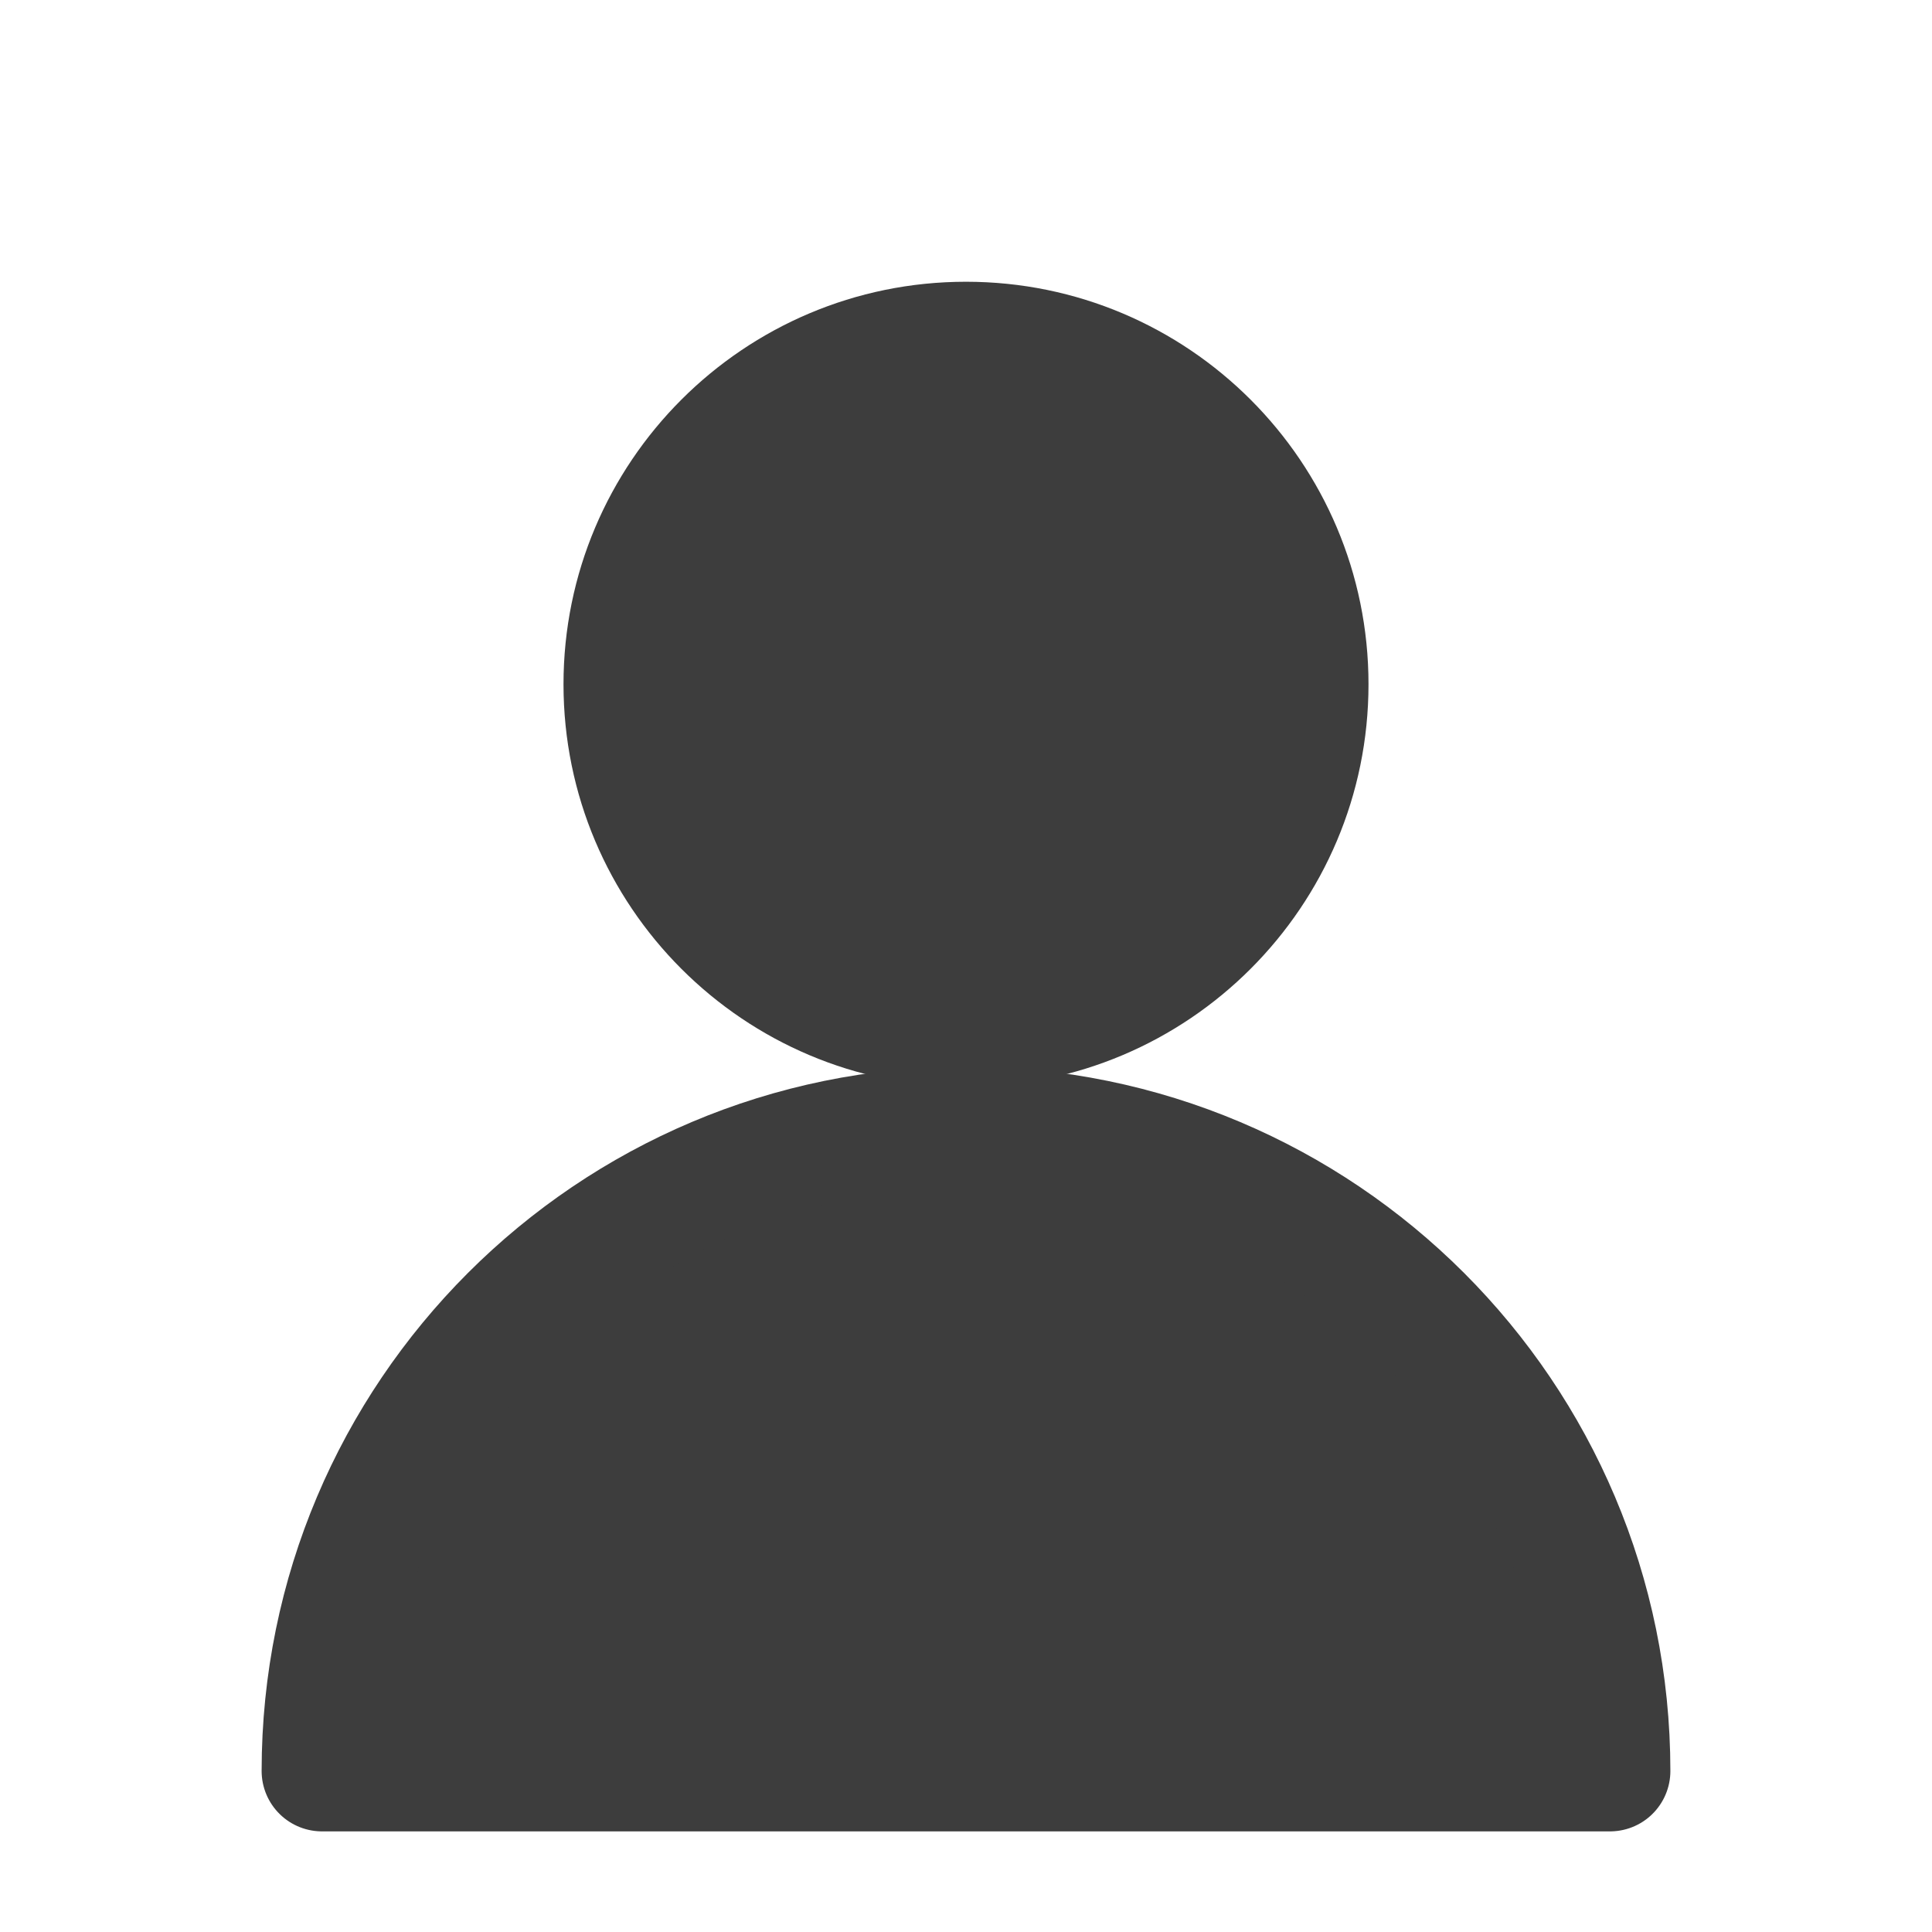<svg width="24" height="24" viewBox="0 0 24 24" fill="none" xmlns="http://www.w3.org/2000/svg">
<path d="M17 8.5C17 5.739 14.761 3.5 12 3.5C9.239 3.5 7 5.739 7 8.5C7 11.261 9.239 13.5 12 13.5C14.761 13.5 17 11.261 17 8.5Z" fill="#3D3D3D"/>
<path d="M20 22C20 17.582 16.418 14 12 14C7.582 14 4 17.582 4 22" fill="#3D3D3D"/>
<path d="M20 22C20 17.582 16.418 14 12 14C7.582 14 4 17.582 4 22H12H20Z" stroke="#3D3D3D" stroke-width="1.5" stroke-linecap="round" stroke-linejoin="round"/>
</svg>
